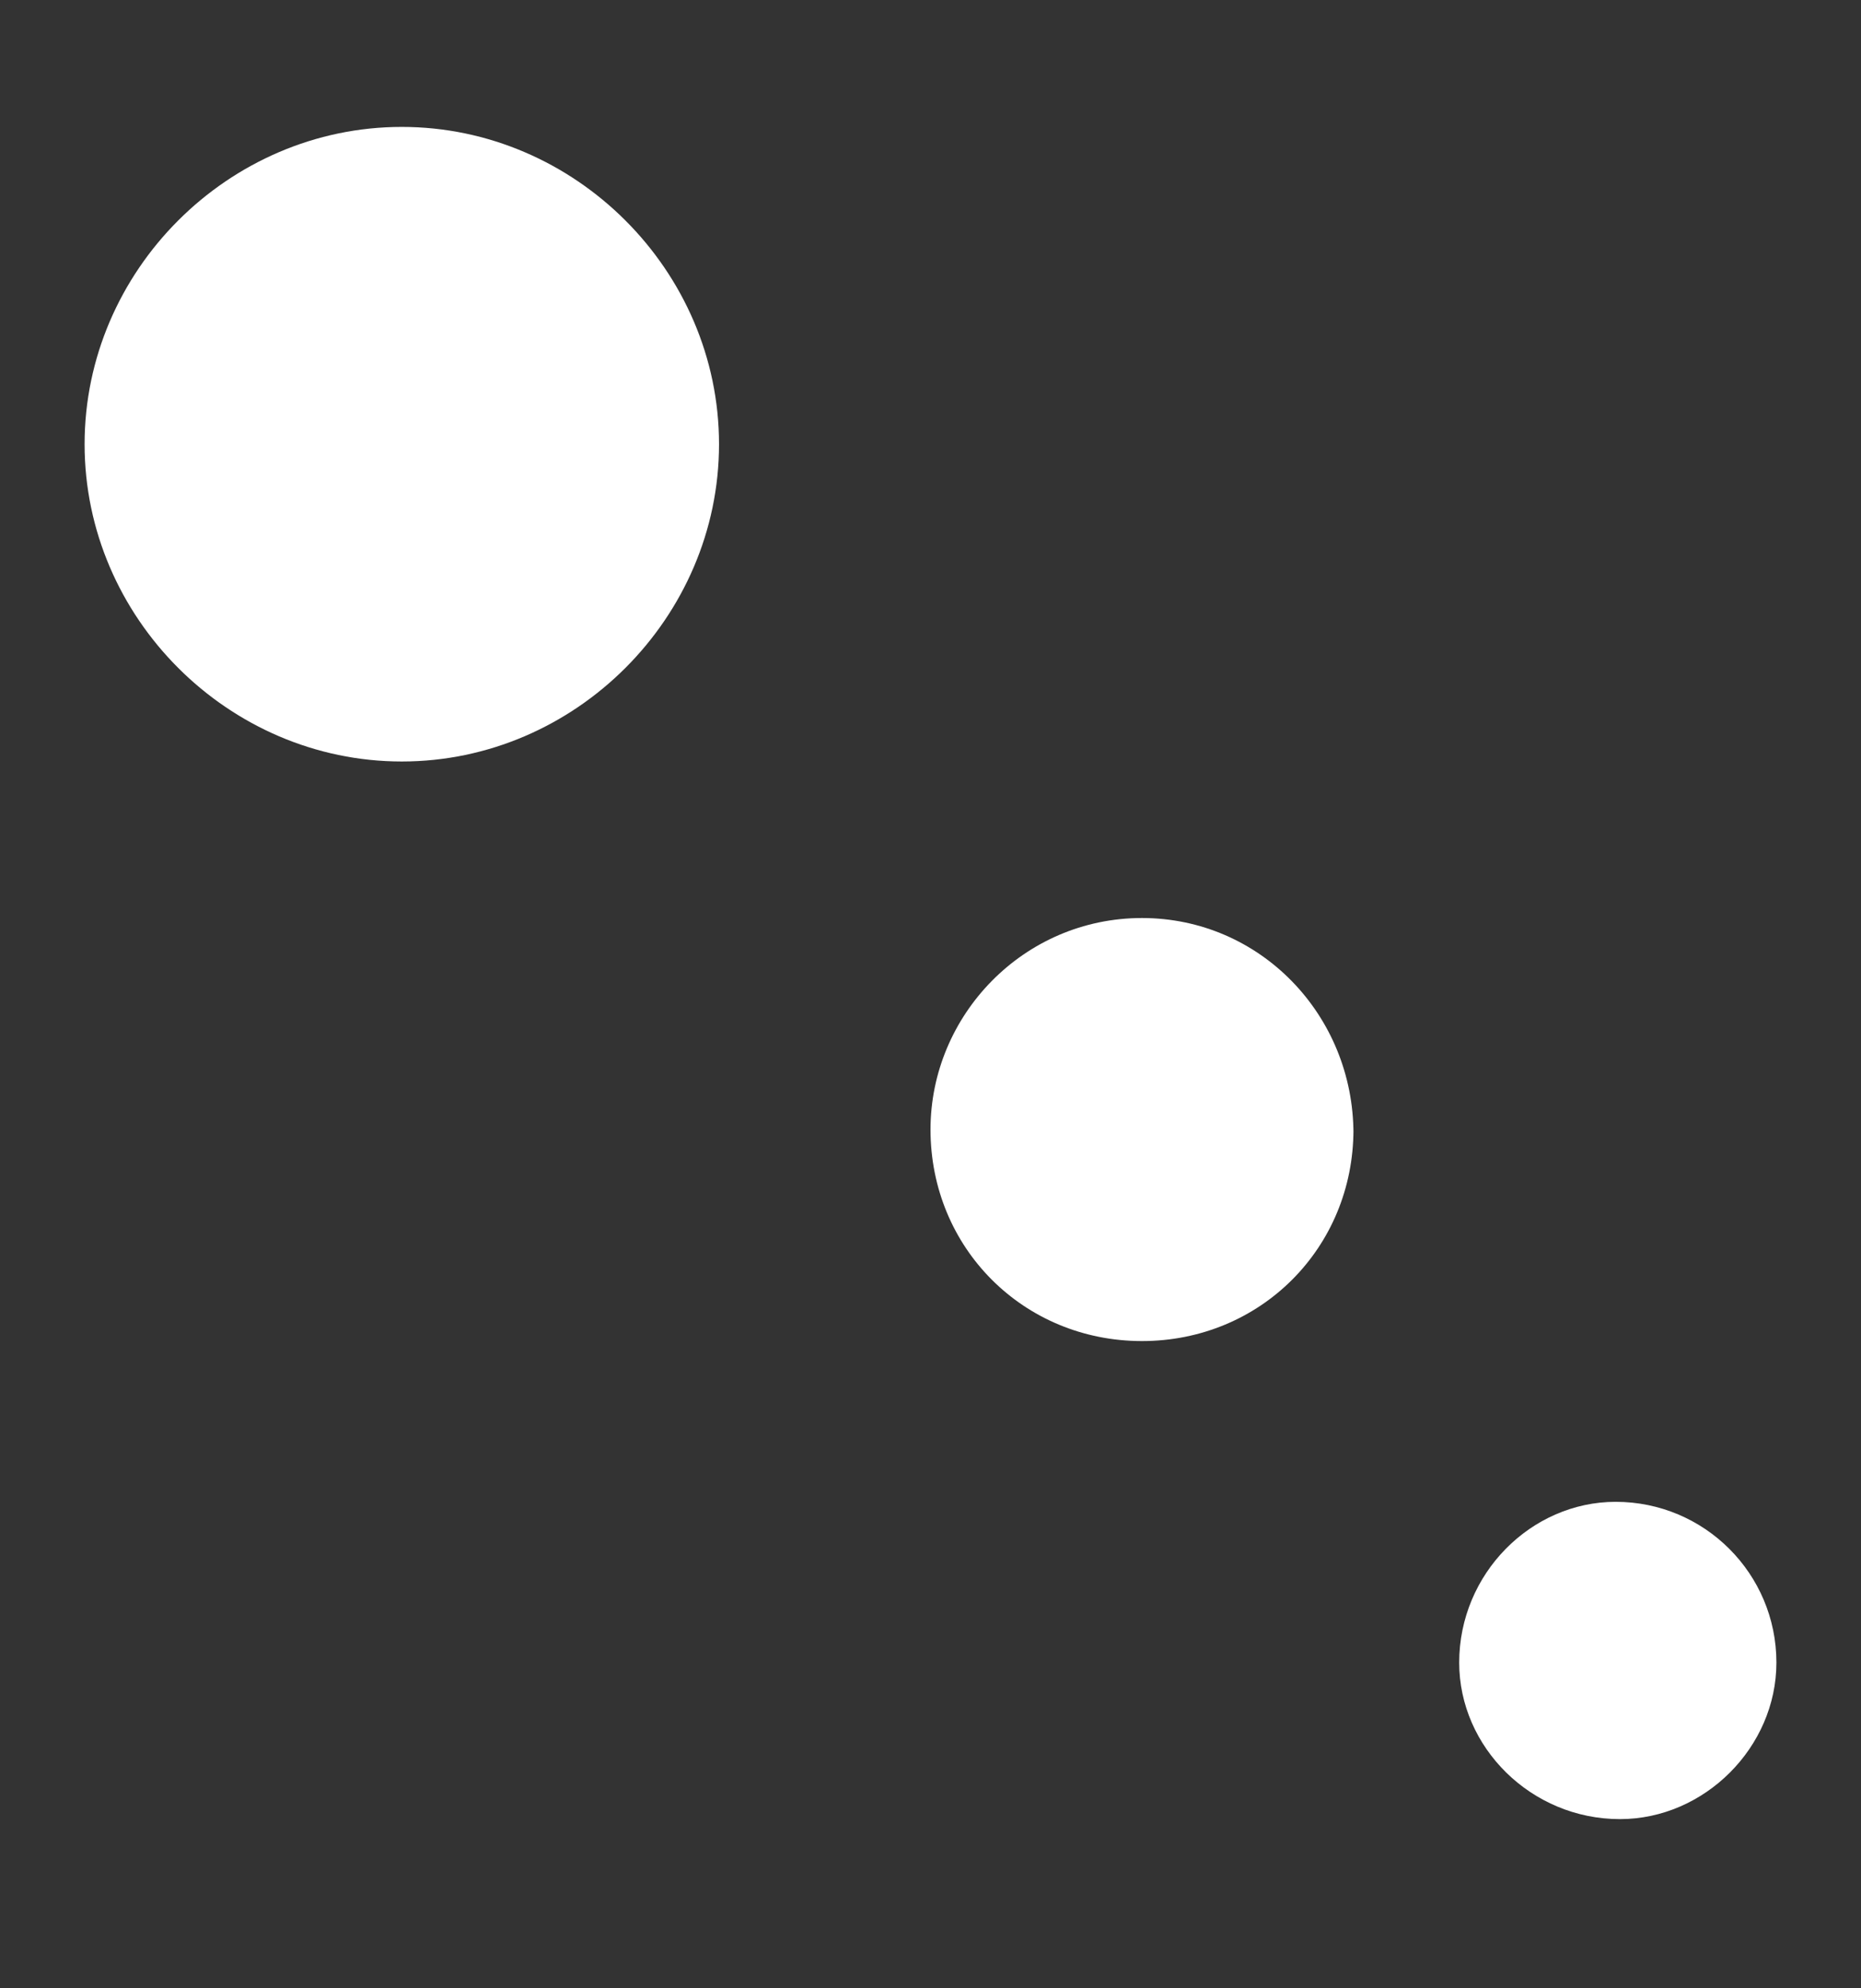 <svg version="1.2" xmlns="http://www.w3.org/2000/svg" viewBox="0 0 44 47" width="44" height="47">
	<rect x="0" y="0" width="44" height="47" fill="#333333" stroke="none"/>
	<title>dotsimage-svg</title>
	<style>
		.s0 { fill: #ffffff } 
	</style>
	<g id="Layer">
		<path id="Layer" class="s0" d="m17 10.5c0-4.1-3.4-7.5-7.5-7.5-4.1 0-7.5 3.4-7.5 7.5 0 4.1 3.4 7.5 7.5 7.5 4.1 0 7.5-3.4 7.5-7.5z"/>
	</g>
	<g id="Layer">
		<path id="Layer" class="s0" d="m32 26.8c0-2.8-2.2-5.1-5-5.1-2.8 0-5 2.3-5 5 0 2.8 2.2 5 5 5 2.8 0 5-2.2 5-5z"/>
	</g>
	<g id="Layer">
		<path id="Layer" class="s0" d="m42 39.3c0-2.1-1.7-3.8-3.8-3.8-2 0-3.7 1.7-3.7 3.8 0 2 1.7 3.7 3.8 3.7 2 0 3.7-1.7 3.7-3.7z"/>
	</g>
</svg>